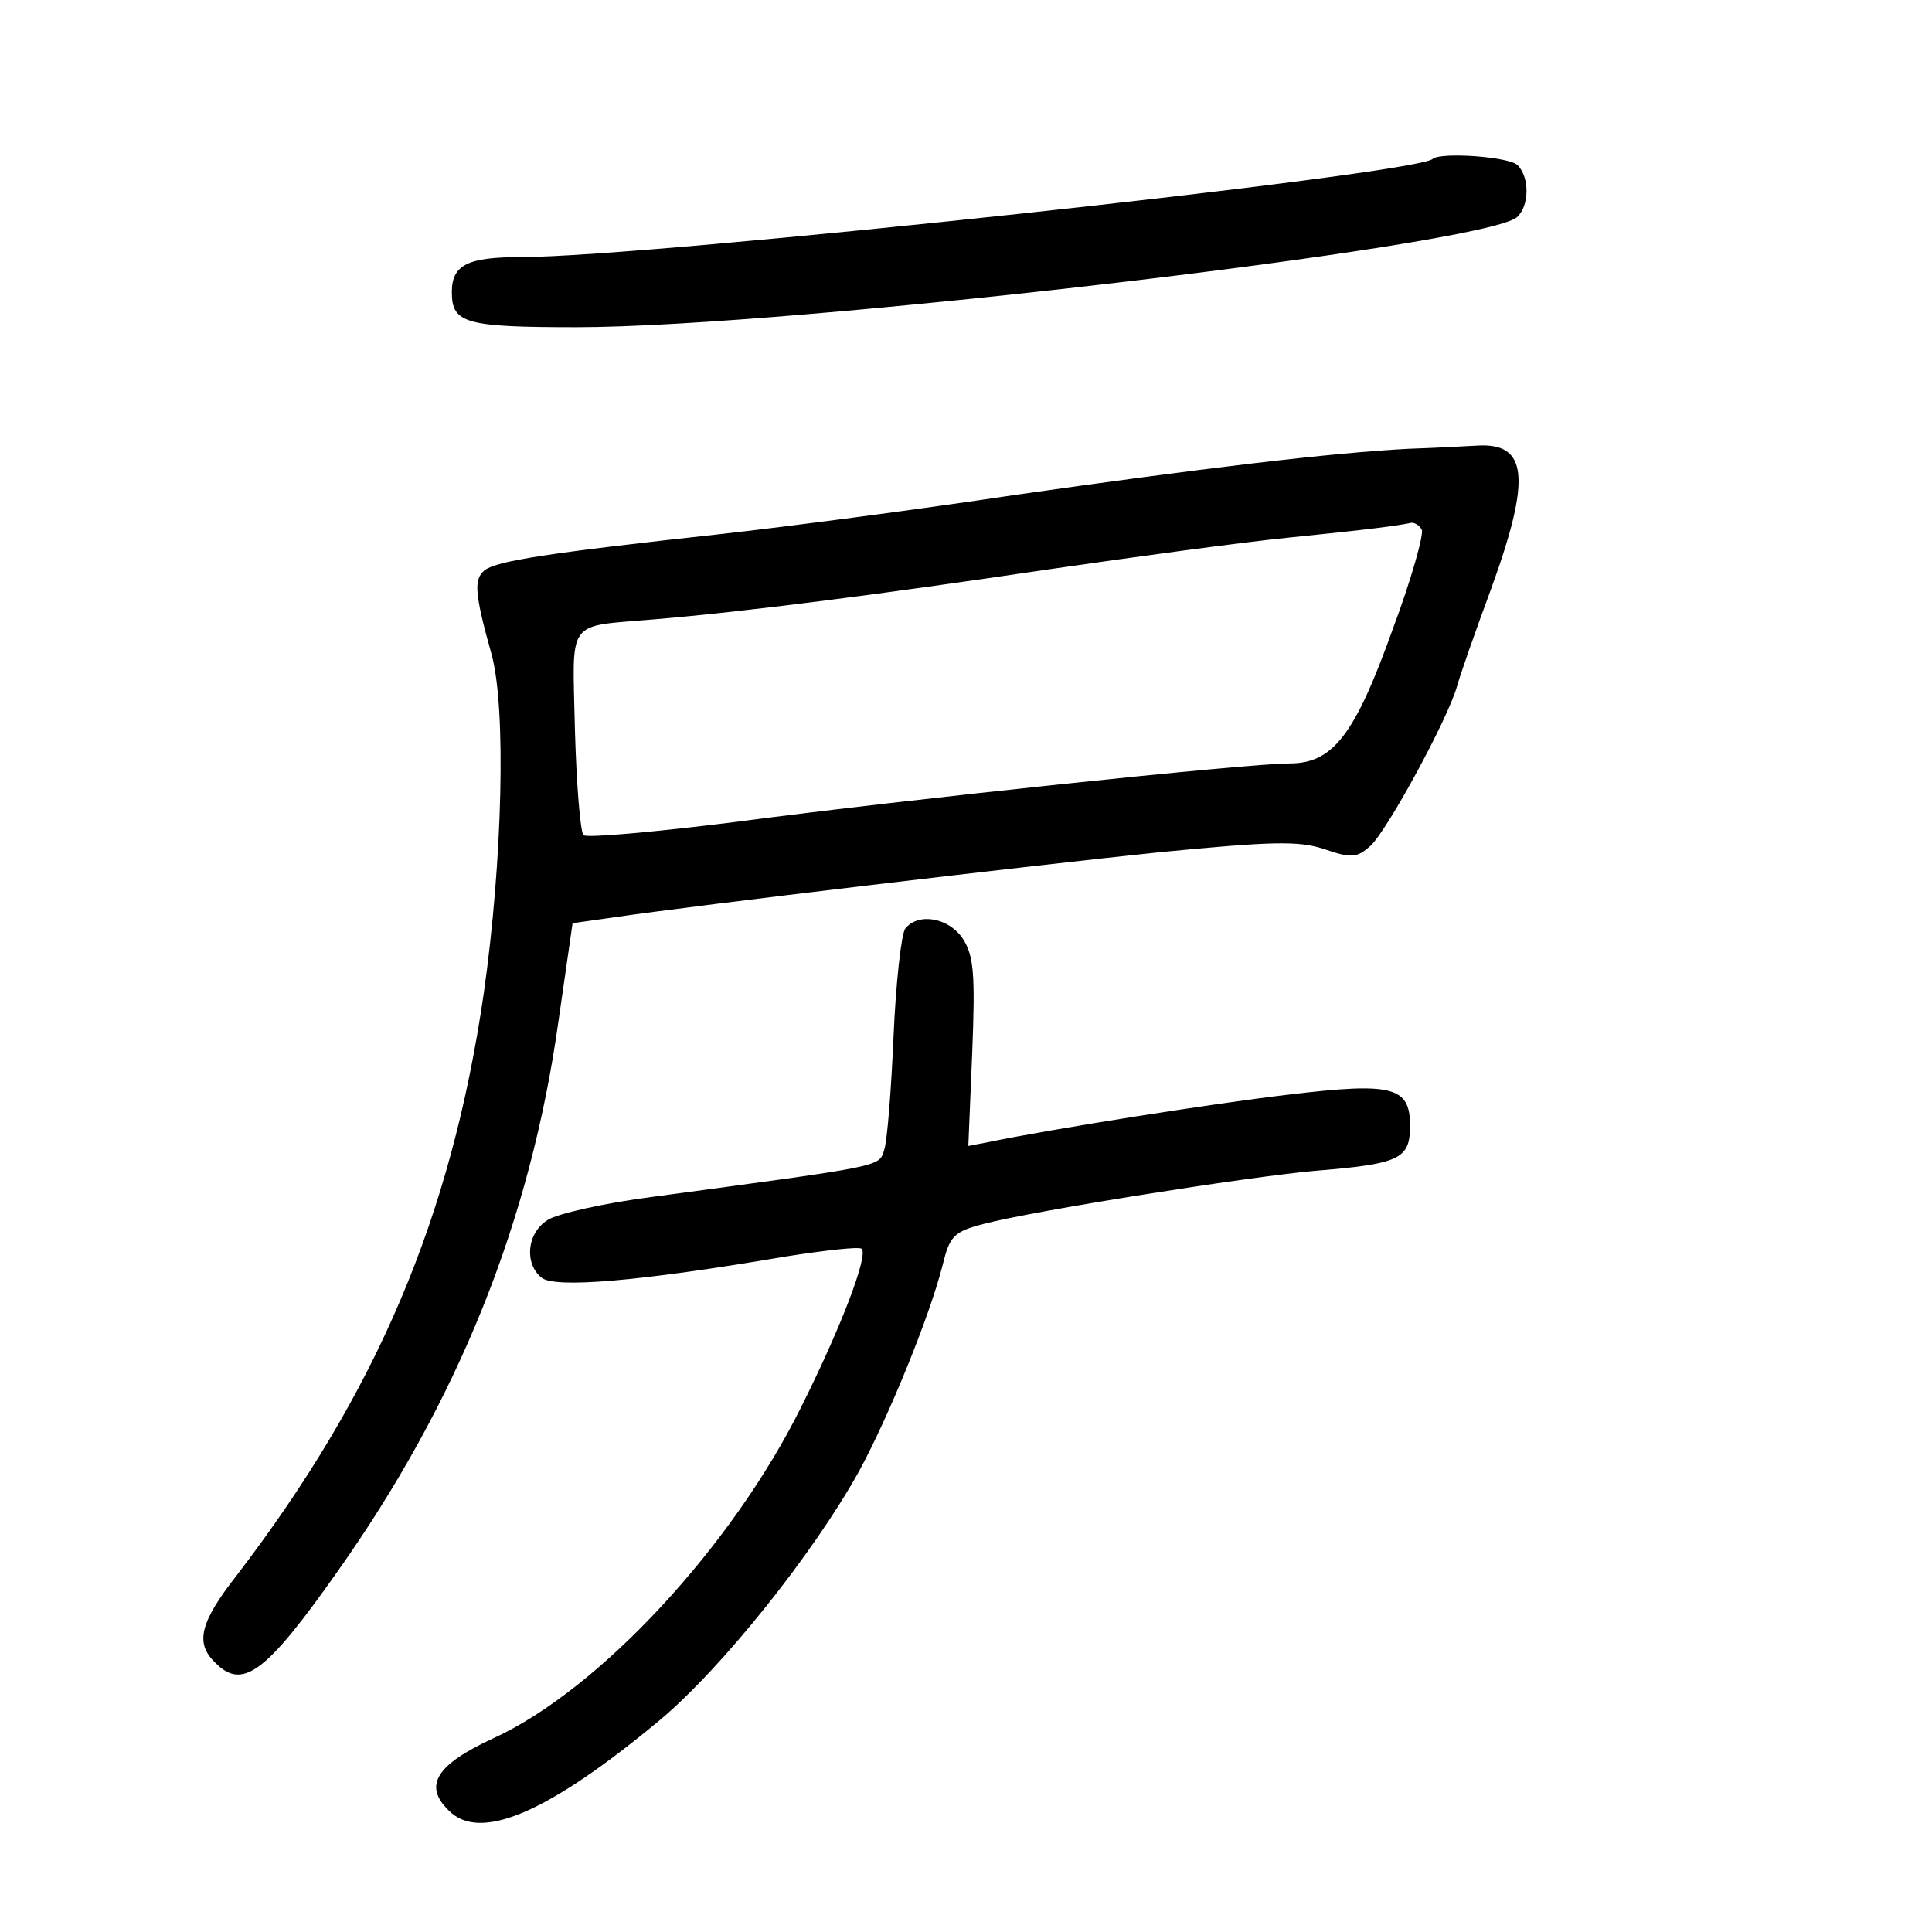 <?xml version="1.0" standalone="no"?>
<!DOCTYPE svg PUBLIC "-//W3C//DTD SVG 20010904//EN"
 "http://www.w3.org/TR/2001/REC-SVG-20010904/DTD/svg10.dtd">
<svg version="1.0" xmlns="http://www.w3.org/2000/svg"
 width="248pt" height="248pt" viewBox="0 0 248 248"
 preserveAspectRatio="xMidYMid meet">
<g transform="translate(0,248) scale(0.1,-0.1)"
fill="#000000" stroke="none">
<path d="M1839 2276 c-21 -20 -1005 -126 -1170 -126 -69 0 -89 -10 -89 -45 0
-40 17 -45 160 -45 275 0 1161 104 1207 141 16 14 17 51 1 67 -11 11 -99 17
-109 8z"/>
<path d="M1810 1904 c-101 -5 -273 -26 -505 -59 -126 -19 -295 -41 -375 -50
-229 -25 -292 -35 -308 -47 -14 -12 -13 -29 9 -108 19 -69 14 -266 -10 -435
-42 -289 -138 -513 -317 -747 -47 -60 -54 -87 -28 -112 35 -36 65 -14 156 115
156 220 249 451 285 709 l18 125 50 7 c108 16 539 67 703 84 145 14 179 15
212 4 35 -12 42 -11 59 4 21 19 98 160 111 204 4 15 24 72 44 126 52 143 47
188 -18 184 -17 -1 -56 -3 -86 -4z m15 -104 c3 -5 -13 -63 -37 -127 -49 -137
-77 -173 -133 -173 -53 0 -491 -46 -710 -75 -104 -13 -193 -21 -196 -17 -4 4
-9 64 -11 135 -3 145 -13 132 102 142 119 10 289 32 505 64 110 16 250 35 310
41 100 10 138 15 157 19 4 0 10 -3 13 -9z"/>
<path d="M1162 1288 c-5 -7 -12 -69 -15 -138 -3 -69 -8 -134 -12 -146 -7 -22
2 -20 -295 -60 -63 -8 -125 -22 -137 -30 -27 -17 -30 -56 -8 -74 17 -14 125
-5 313 27 51 8 95 13 98 10 9 -8 -26 -100 -77 -202 -89 -180 -260 -364 -395
-426 -74 -34 -91 -61 -58 -93 40 -41 128 -3 271 116 80 67 198 215 256 320 37
68 90 197 107 264 9 37 14 43 53 53 65 17 336 60 424 68 110 9 123 15 123 58
0 50 -22 56 -155 40 -95 -11 -304 -44 -386 -61 l-26 -5 5 120 c4 101 2 124
-12 146 -18 27 -57 34 -74 13z"/>
</g>
</svg>
